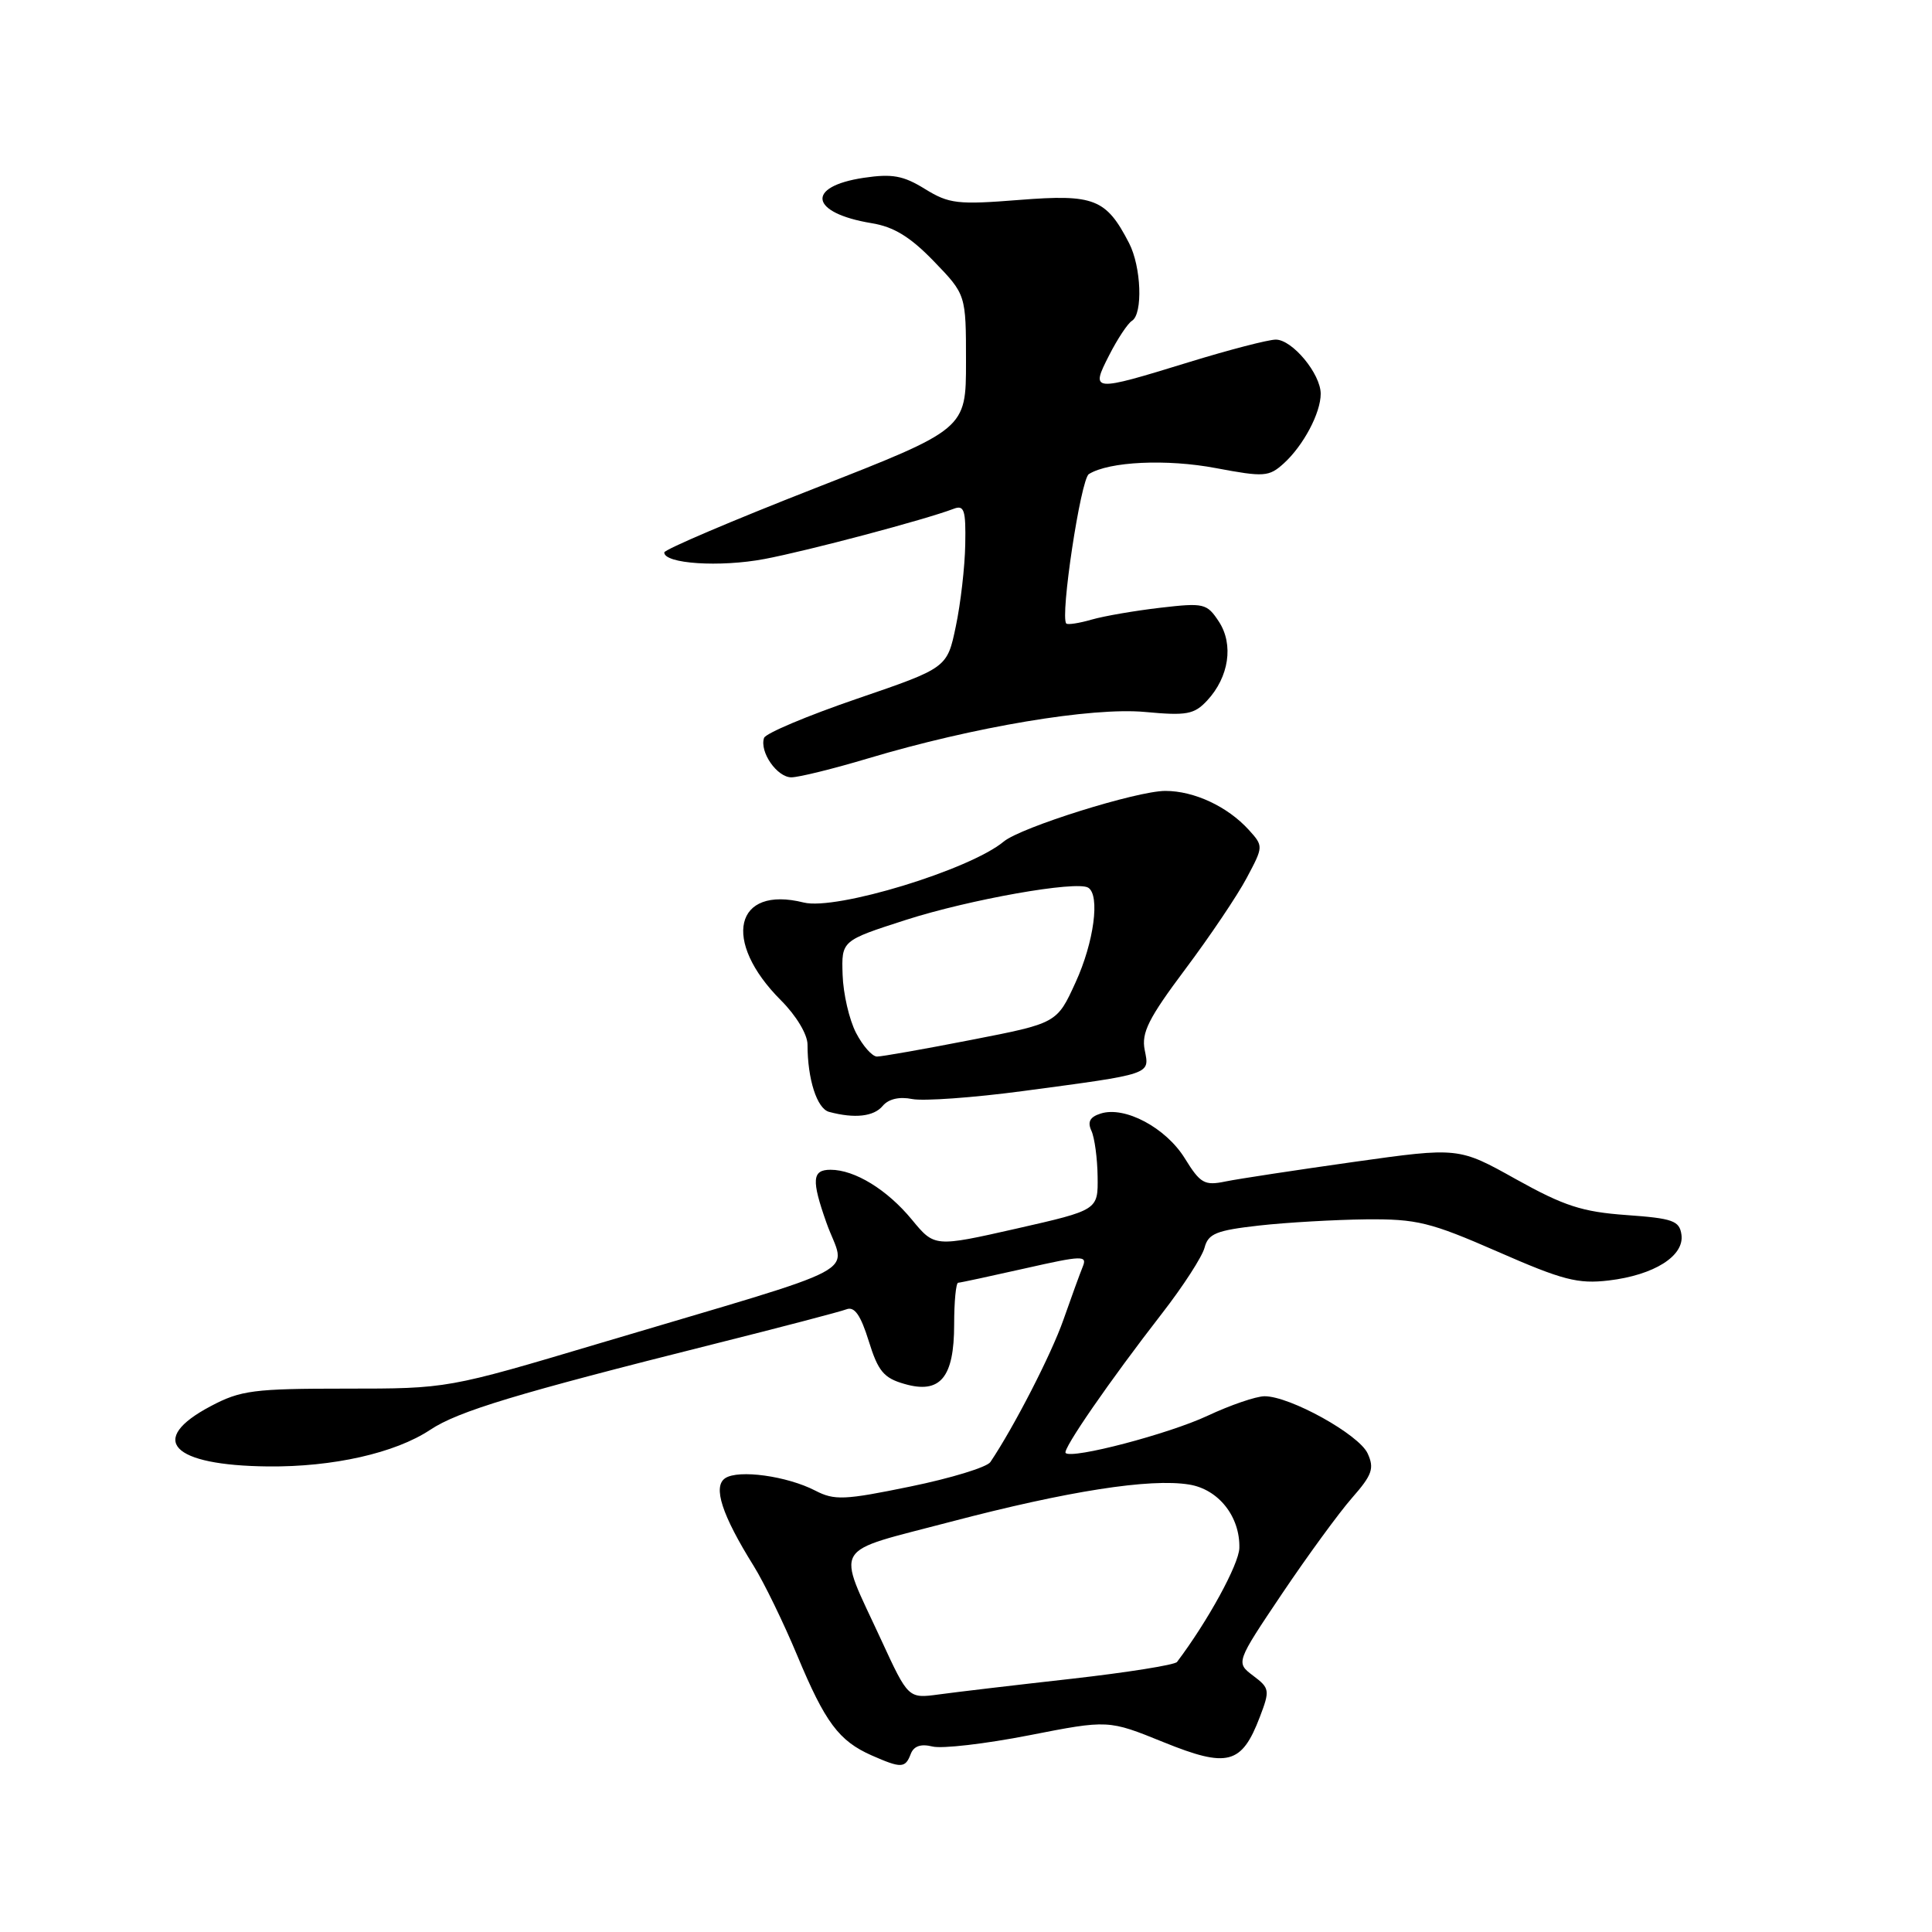 <?xml version="1.0" encoding="UTF-8" standalone="no"?>
<!DOCTYPE svg PUBLIC "-//W3C//DTD SVG 1.1//EN" "http://www.w3.org/Graphics/SVG/1.1/DTD/svg11.dtd" >
<svg xmlns="http://www.w3.org/2000/svg" xmlns:xlink="http://www.w3.org/1999/xlink" version="1.1" viewBox="0 0 256 256">
 <g >
 <path fill="currentColor"
d=" M 120.67 232.43 C 121.07 231.36 122.01 231.04 123.55 231.42 C 124.80 231.74 130.56 231.07 136.34 229.94 C 146.86 227.88 146.86 227.88 154.18 230.85 C 162.67 234.29 164.53 233.80 166.93 227.52 C 168.29 223.96 168.24 223.69 166.05 222.04 C 163.75 220.30 163.75 220.30 169.88 211.17 C 173.26 206.15 177.43 200.44 179.15 198.48 C 181.82 195.44 182.13 194.57 181.22 192.59 C 180.08 190.08 170.91 184.99 167.55 185.01 C 166.42 185.02 163.03 186.18 160.00 187.60 C 154.85 190.01 142.04 193.37 141.20 192.53 C 140.75 192.08 147.02 182.99 154.00 174.00 C 156.77 170.43 159.30 166.52 159.61 165.32 C 160.10 163.46 161.16 163.03 166.84 162.39 C 170.50 161.98 176.88 161.62 181.00 161.57 C 187.75 161.51 189.50 161.94 198.47 165.86 C 207.07 169.63 209.08 170.15 213.17 169.67 C 219.19 168.95 223.20 166.42 222.80 163.60 C 222.54 161.75 221.66 161.44 215.50 161.00 C 209.65 160.58 207.25 159.80 200.89 156.26 C 193.28 152.01 193.28 152.01 179.39 153.96 C 171.75 155.04 164.10 156.20 162.39 156.55 C 159.60 157.13 159.05 156.82 156.99 153.48 C 154.48 149.43 149.05 146.53 145.85 147.55 C 144.42 148.00 144.07 148.65 144.62 149.84 C 145.04 150.75 145.41 153.49 145.44 155.92 C 145.50 160.34 145.50 160.34 134.67 162.80 C 123.83 165.25 123.83 165.25 120.83 161.61 C 117.55 157.63 113.26 155.00 110.05 155.00 C 107.61 155.00 107.50 156.34 109.50 162.00 C 112.03 169.17 115.80 167.16 79.40 178.01 C 59.31 184.00 59.31 184.00 45.81 184.00 C 33.60 184.00 31.89 184.22 27.91 186.33 C 19.48 190.79 22.71 194.18 35.50 194.31 C 44.11 194.40 52.36 192.54 57.00 189.46 C 60.71 186.99 68.50 184.64 94.60 178.09 C 103.45 175.87 111.36 173.80 112.16 173.49 C 113.22 173.08 114.04 174.25 115.11 177.69 C 116.35 181.69 117.10 182.60 119.85 183.38 C 124.59 184.75 126.43 182.54 126.43 175.50 C 126.43 172.47 126.67 169.99 126.96 169.97 C 127.26 169.96 131.24 169.10 135.82 168.07 C 143.43 166.35 144.09 166.33 143.47 167.84 C 143.10 168.75 141.94 171.93 140.90 174.90 C 139.31 179.44 134.37 189.06 131.23 193.73 C 130.78 194.41 126.01 195.87 120.64 196.97 C 111.90 198.77 110.57 198.83 108.04 197.52 C 104.29 195.58 97.85 194.69 96.09 195.87 C 94.43 196.98 95.65 200.73 99.87 207.50 C 101.24 209.70 103.84 215.05 105.65 219.39 C 109.34 228.24 111.16 230.68 115.50 232.60 C 119.41 234.32 119.95 234.31 120.67 232.43 Z  M 116.96 146.54 C 117.73 145.62 119.17 145.28 120.88 145.63 C 122.37 145.92 128.97 145.45 135.55 144.57 C 152.76 142.27 152.33 142.41 151.68 139.13 C 151.22 136.85 152.19 134.92 157.05 128.43 C 160.31 124.08 163.98 118.63 165.20 116.32 C 167.42 112.15 167.42 112.12 165.47 109.96 C 162.66 106.87 158.24 104.80 154.41 104.80 C 150.65 104.80 135.27 109.62 133.00 111.51 C 128.50 115.26 110.78 120.66 106.50 119.59 C 97.33 117.29 95.61 124.68 103.48 132.55 C 105.50 134.57 107.00 137.06 107.00 138.41 C 107.00 143.00 108.25 146.90 109.86 147.33 C 113.25 148.24 115.79 147.95 116.96 146.54 Z  M 115.03 100.49 C 128.99 96.31 144.69 93.68 151.74 94.34 C 157.23 94.85 158.23 94.67 159.95 92.83 C 162.85 89.71 163.49 85.40 161.51 82.37 C 159.92 79.95 159.53 79.86 153.75 80.53 C 150.41 80.92 146.31 81.62 144.65 82.10 C 142.99 82.58 141.48 82.81 141.29 82.62 C 140.44 81.77 143.20 63.49 144.28 62.82 C 146.95 61.15 154.61 60.79 161.13 62.03 C 167.51 63.23 168.14 63.18 170.10 61.41 C 172.70 59.05 175.00 54.73 175.00 52.18 C 175.00 49.54 171.24 45.00 169.05 45.00 C 168.06 45.00 162.86 46.35 157.50 48.00 C 144.66 51.95 144.48 51.94 146.97 47.07 C 148.07 44.91 149.43 42.85 149.99 42.51 C 151.46 41.60 151.23 35.34 149.60 32.20 C 146.57 26.33 144.98 25.71 135.08 26.49 C 126.88 27.14 125.76 27.01 122.56 25.04 C 119.69 23.26 118.21 23.00 114.45 23.56 C 106.71 24.72 107.31 28.22 115.48 29.57 C 118.44 30.05 120.62 31.39 123.75 34.63 C 128.00 39.04 128.00 39.04 128.00 47.95 C 128.00 56.86 128.00 56.86 108.02 64.68 C 97.03 68.98 88.03 72.82 88.02 73.20 C 87.98 74.70 95.38 75.19 101.30 74.07 C 107.07 72.98 122.62 68.85 126.36 67.42 C 127.76 66.88 127.99 67.57 127.90 72.14 C 127.85 75.09 127.29 79.97 126.65 83.00 C 125.50 88.50 125.50 88.50 113.55 92.59 C 106.98 94.84 101.44 97.17 101.24 97.78 C 100.62 99.63 102.96 103.00 104.86 103.00 C 105.84 103.00 110.42 101.87 115.03 100.49 Z  M 116.76 217.29 C 110.80 204.36 109.91 205.88 126.02 201.63 C 141.44 197.58 152.39 195.86 157.57 196.71 C 161.47 197.34 164.33 200.97 164.22 205.13 C 164.15 207.30 160.05 214.80 155.96 220.22 C 155.67 220.61 149.37 221.61 141.96 222.45 C 134.56 223.28 126.67 224.21 124.42 224.52 C 120.35 225.07 120.35 225.07 116.76 217.29 Z  M 113.43 136.86 C 112.53 135.13 111.73 131.67 111.65 129.17 C 111.50 124.64 111.50 124.64 120.01 121.90 C 128.51 119.17 142.65 116.67 144.19 117.62 C 145.79 118.60 144.96 124.85 142.52 130.17 C 140.05 135.58 140.05 135.58 128.70 137.79 C 122.47 139.01 116.84 140.00 116.21 140.00 C 115.57 140.00 114.32 138.58 113.43 136.86 Z "/>
</g>
</svg>